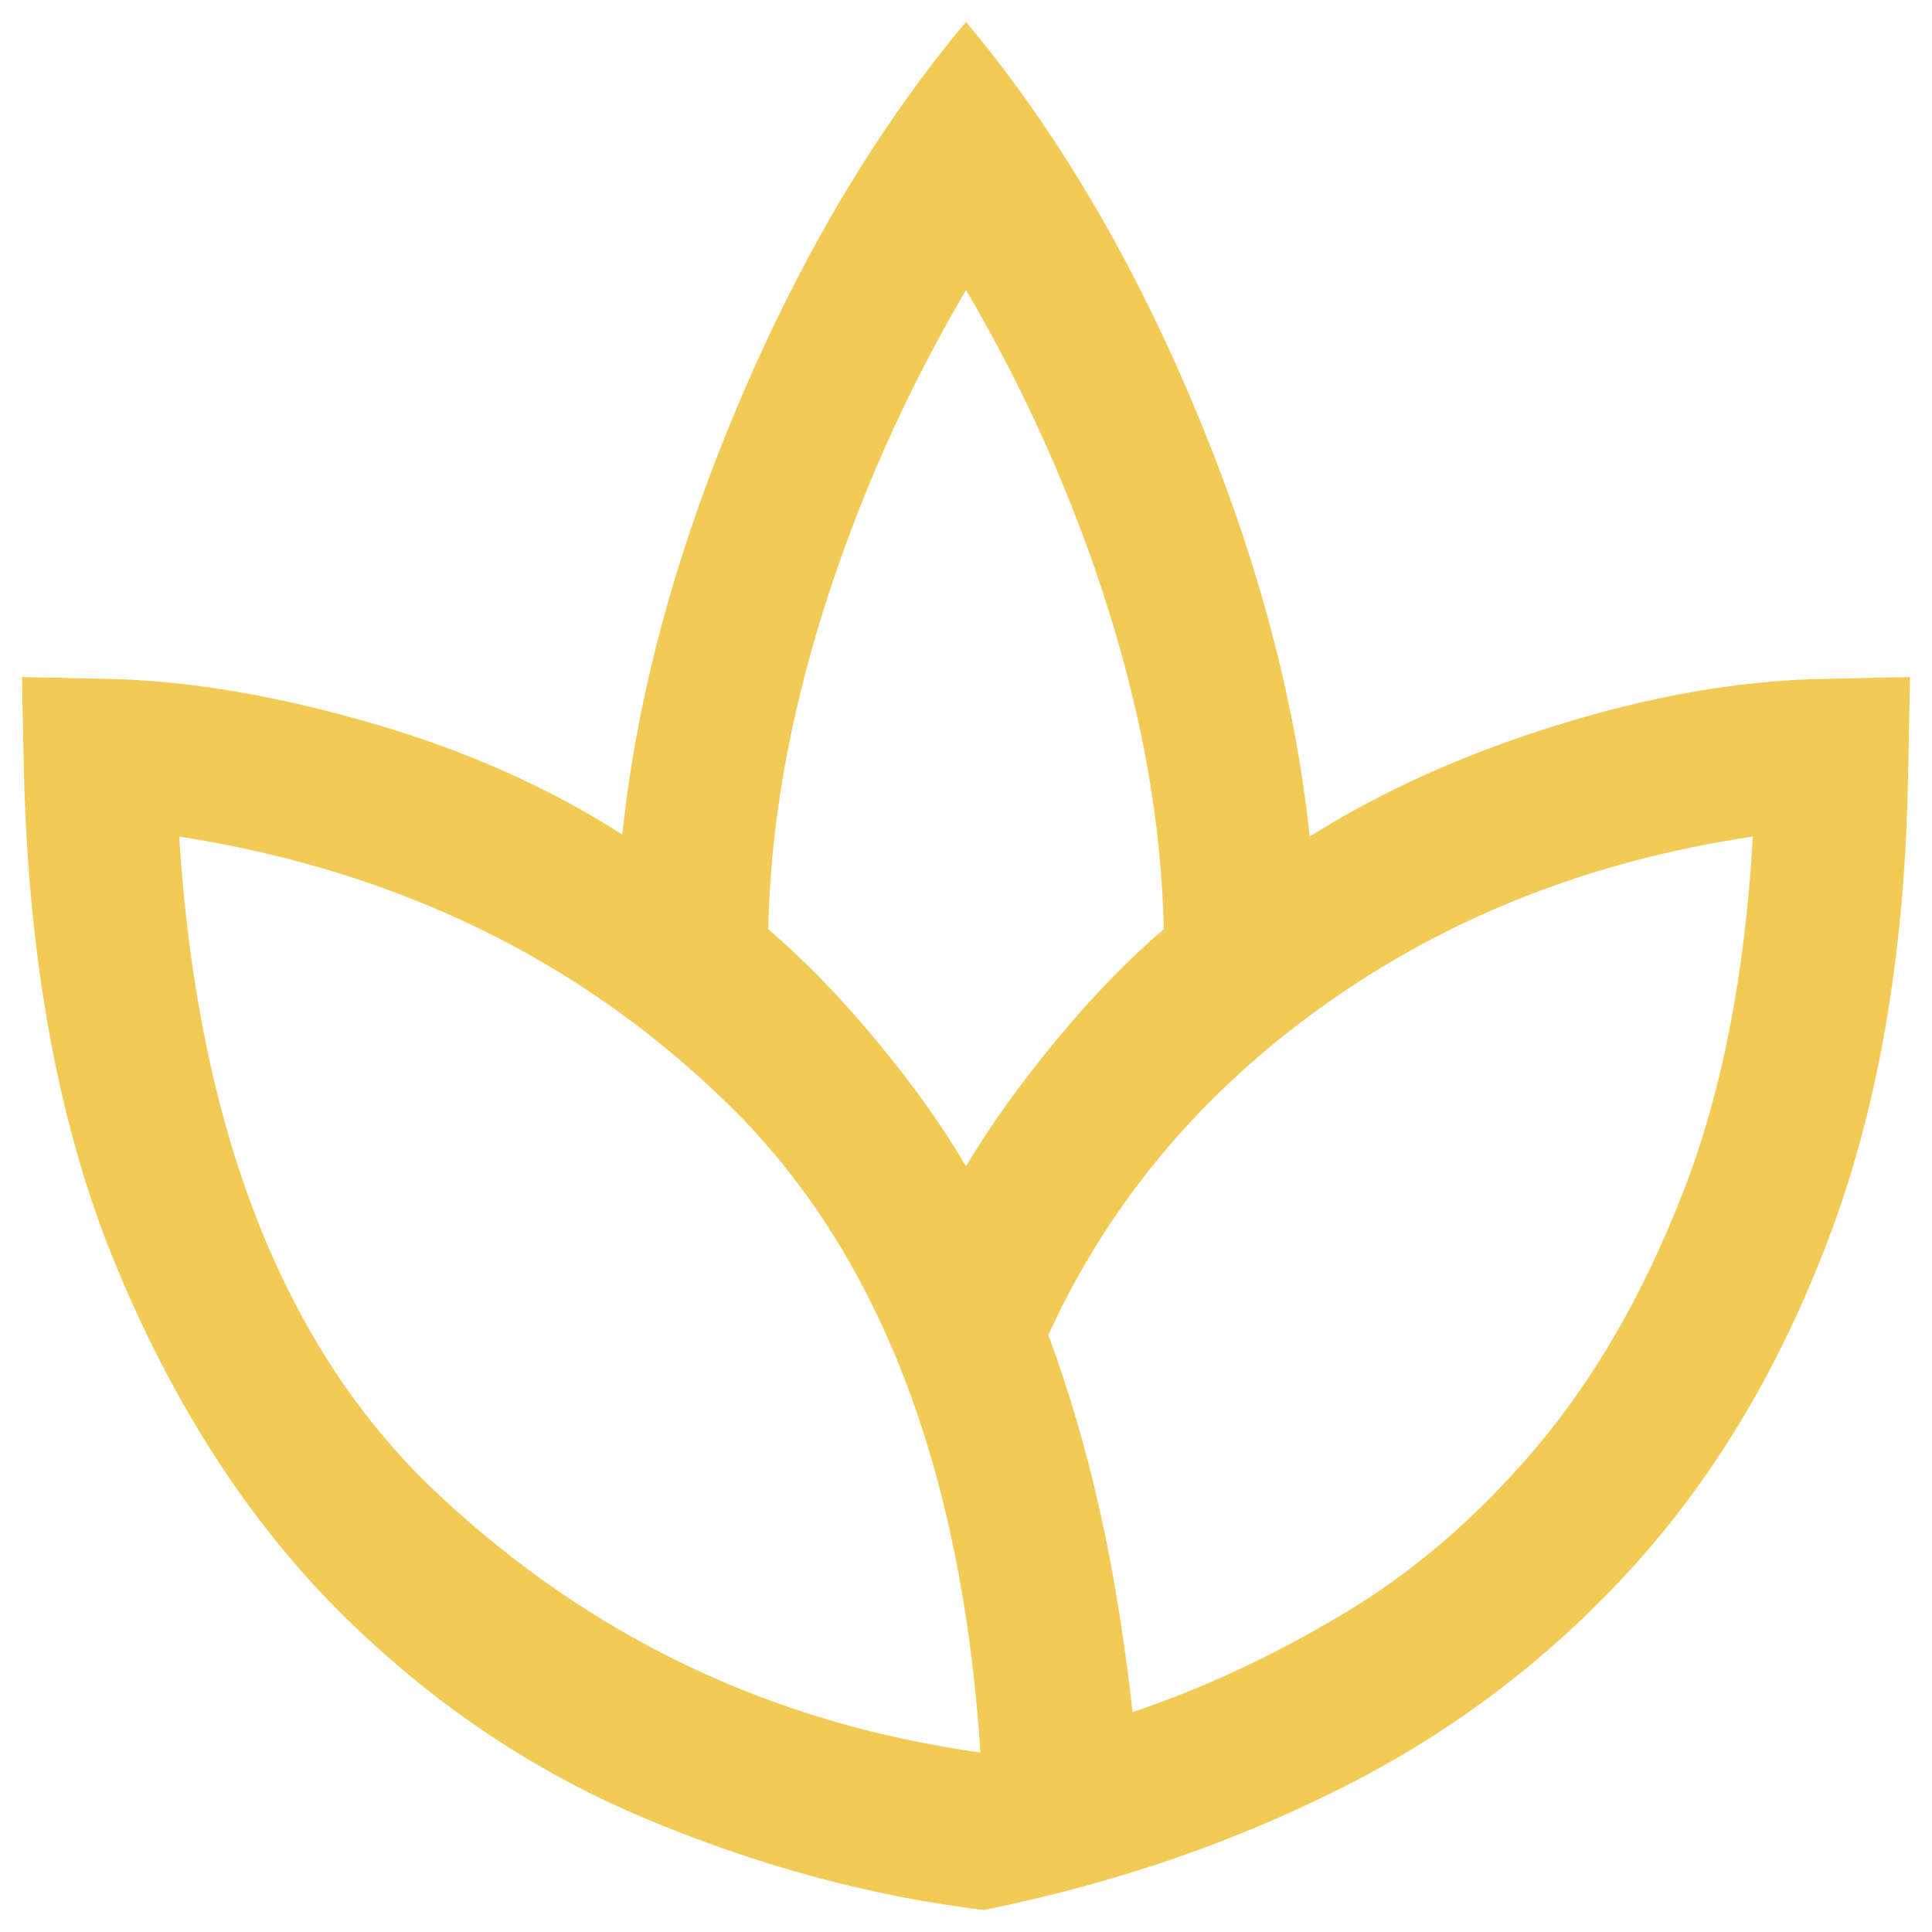 <svg width="44" height="44" viewBox="0 0 44 44" fill="none" xmlns="http://www.w3.org/2000/svg">
<path d="M22.4 43.5C19.794 43.179 17.205 42.476 14.635 41.389C12.064 40.302 9.755 38.732 7.705 36.678C5.656 34.624 3.976 32.026 2.666 28.883C1.355 25.74 0.648 21.958 0.544 17.538L0.5 15.419L2.543 15.464C4.329 15.509 6.295 15.842 8.44 16.463C10.586 17.083 12.497 17.931 14.173 19.007C14.502 15.858 15.384 12.587 16.82 9.195C18.257 5.802 19.983 2.904 22 0.5C24.017 2.904 25.743 5.81 27.18 9.217C28.616 12.625 29.498 15.903 29.827 19.052C31.459 18.022 33.333 17.177 35.449 16.519C37.565 15.861 39.552 15.509 41.412 15.464L43.5 15.419L43.456 17.583C43.396 21.582 42.811 25.075 41.701 28.06C40.59 31.045 39.092 33.58 37.206 35.664C35.319 37.748 33.114 39.427 30.591 40.701C28.068 41.975 25.338 42.908 22.4 43.5ZM22.329 39.912C21.905 33.428 20.009 28.525 16.641 25.205C13.272 21.884 9.085 19.833 4.08 19.052C4.504 25.732 6.458 30.713 9.942 33.994C13.426 37.275 17.555 39.248 22.329 39.912ZM22 26.561C22.548 25.642 23.232 24.686 24.052 23.693C24.873 22.699 25.69 21.856 26.504 21.162C26.457 18.845 26.039 16.427 25.249 13.907C24.46 11.387 23.377 8.953 22 6.603C20.623 8.953 19.54 11.387 18.751 13.907C17.961 16.427 17.543 18.845 17.496 21.162C18.31 21.856 19.13 22.699 19.954 23.693C20.779 24.686 21.461 25.642 22 26.561ZM25.794 38.993C27.41 38.449 29.019 37.698 30.618 36.739C32.217 35.781 33.677 34.518 34.998 32.953C36.319 31.387 37.425 29.467 38.316 27.192C39.208 24.918 39.742 22.204 39.92 19.052C36.242 19.599 32.991 20.876 30.169 22.883C27.347 24.891 25.249 27.397 23.875 30.402C24.337 31.652 24.724 32.966 25.036 34.346C25.349 35.725 25.601 37.274 25.794 38.993Z" fill="#F2CB56"/>
</svg>

